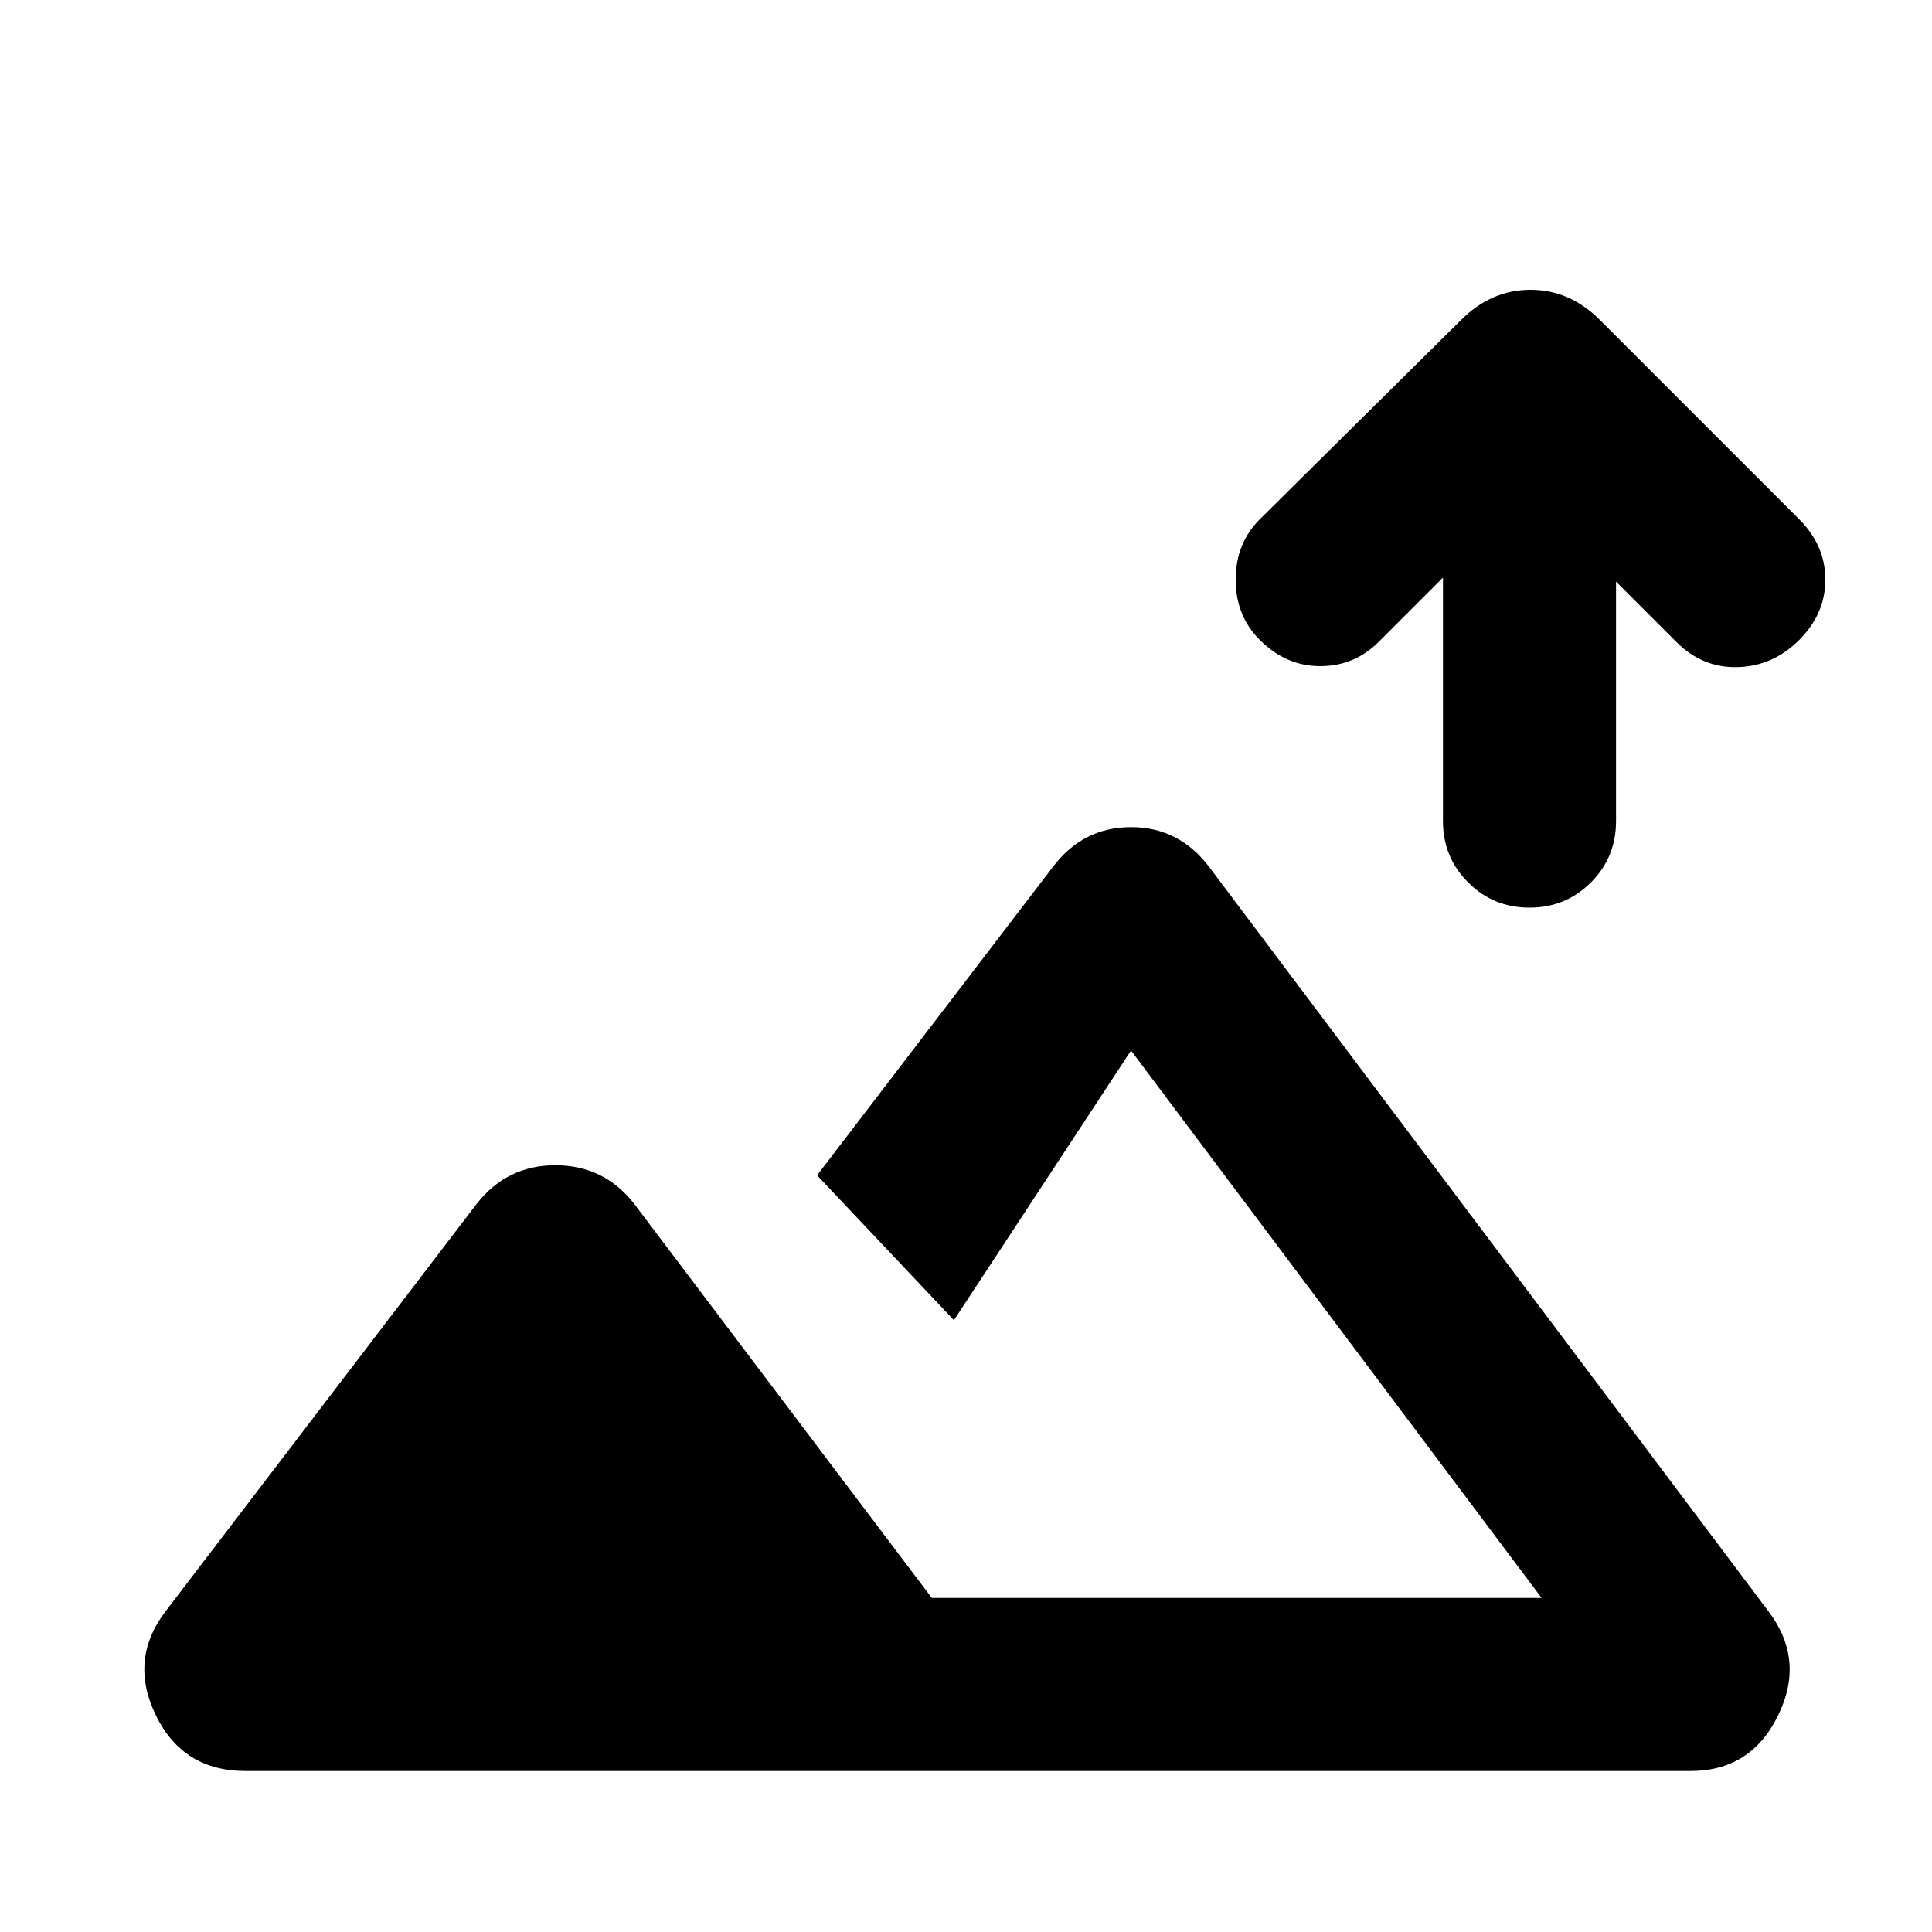 <svg xmlns="http://www.w3.org/2000/svg" height="24" width="24"><path d="M19 11.275q-.45 0-.762-.313-.313-.312-.313-.762V7.175l-.8.8q-.3.3-.725.3t-.75-.325q-.3-.3-.3-.75t.3-.75l2.5-2.475q.375-.375.863-.375.487 0 .862.375L22.35 6.45q.325.325.325.75t-.325.75q-.325.325-.762.337-.438.013-.763-.312l-.75-.75V10.2q0 .45-.312.762-.313.313-.763.313ZM3.05 22q-.775 0-1.112-.688-.338-.687.112-1.287l3.875-5.075q.375-.475.975-.475t.975.475l3.7 4.9h7.575l-5.1-6.8-2.2 3.35-1.7-1.8 2.925-3.825q.375-.5.975-.5t.975.5l6.95 9.25q.45.6.112 1.287Q21.75 22 21 22Zm8.8-2.15Z"/></svg>